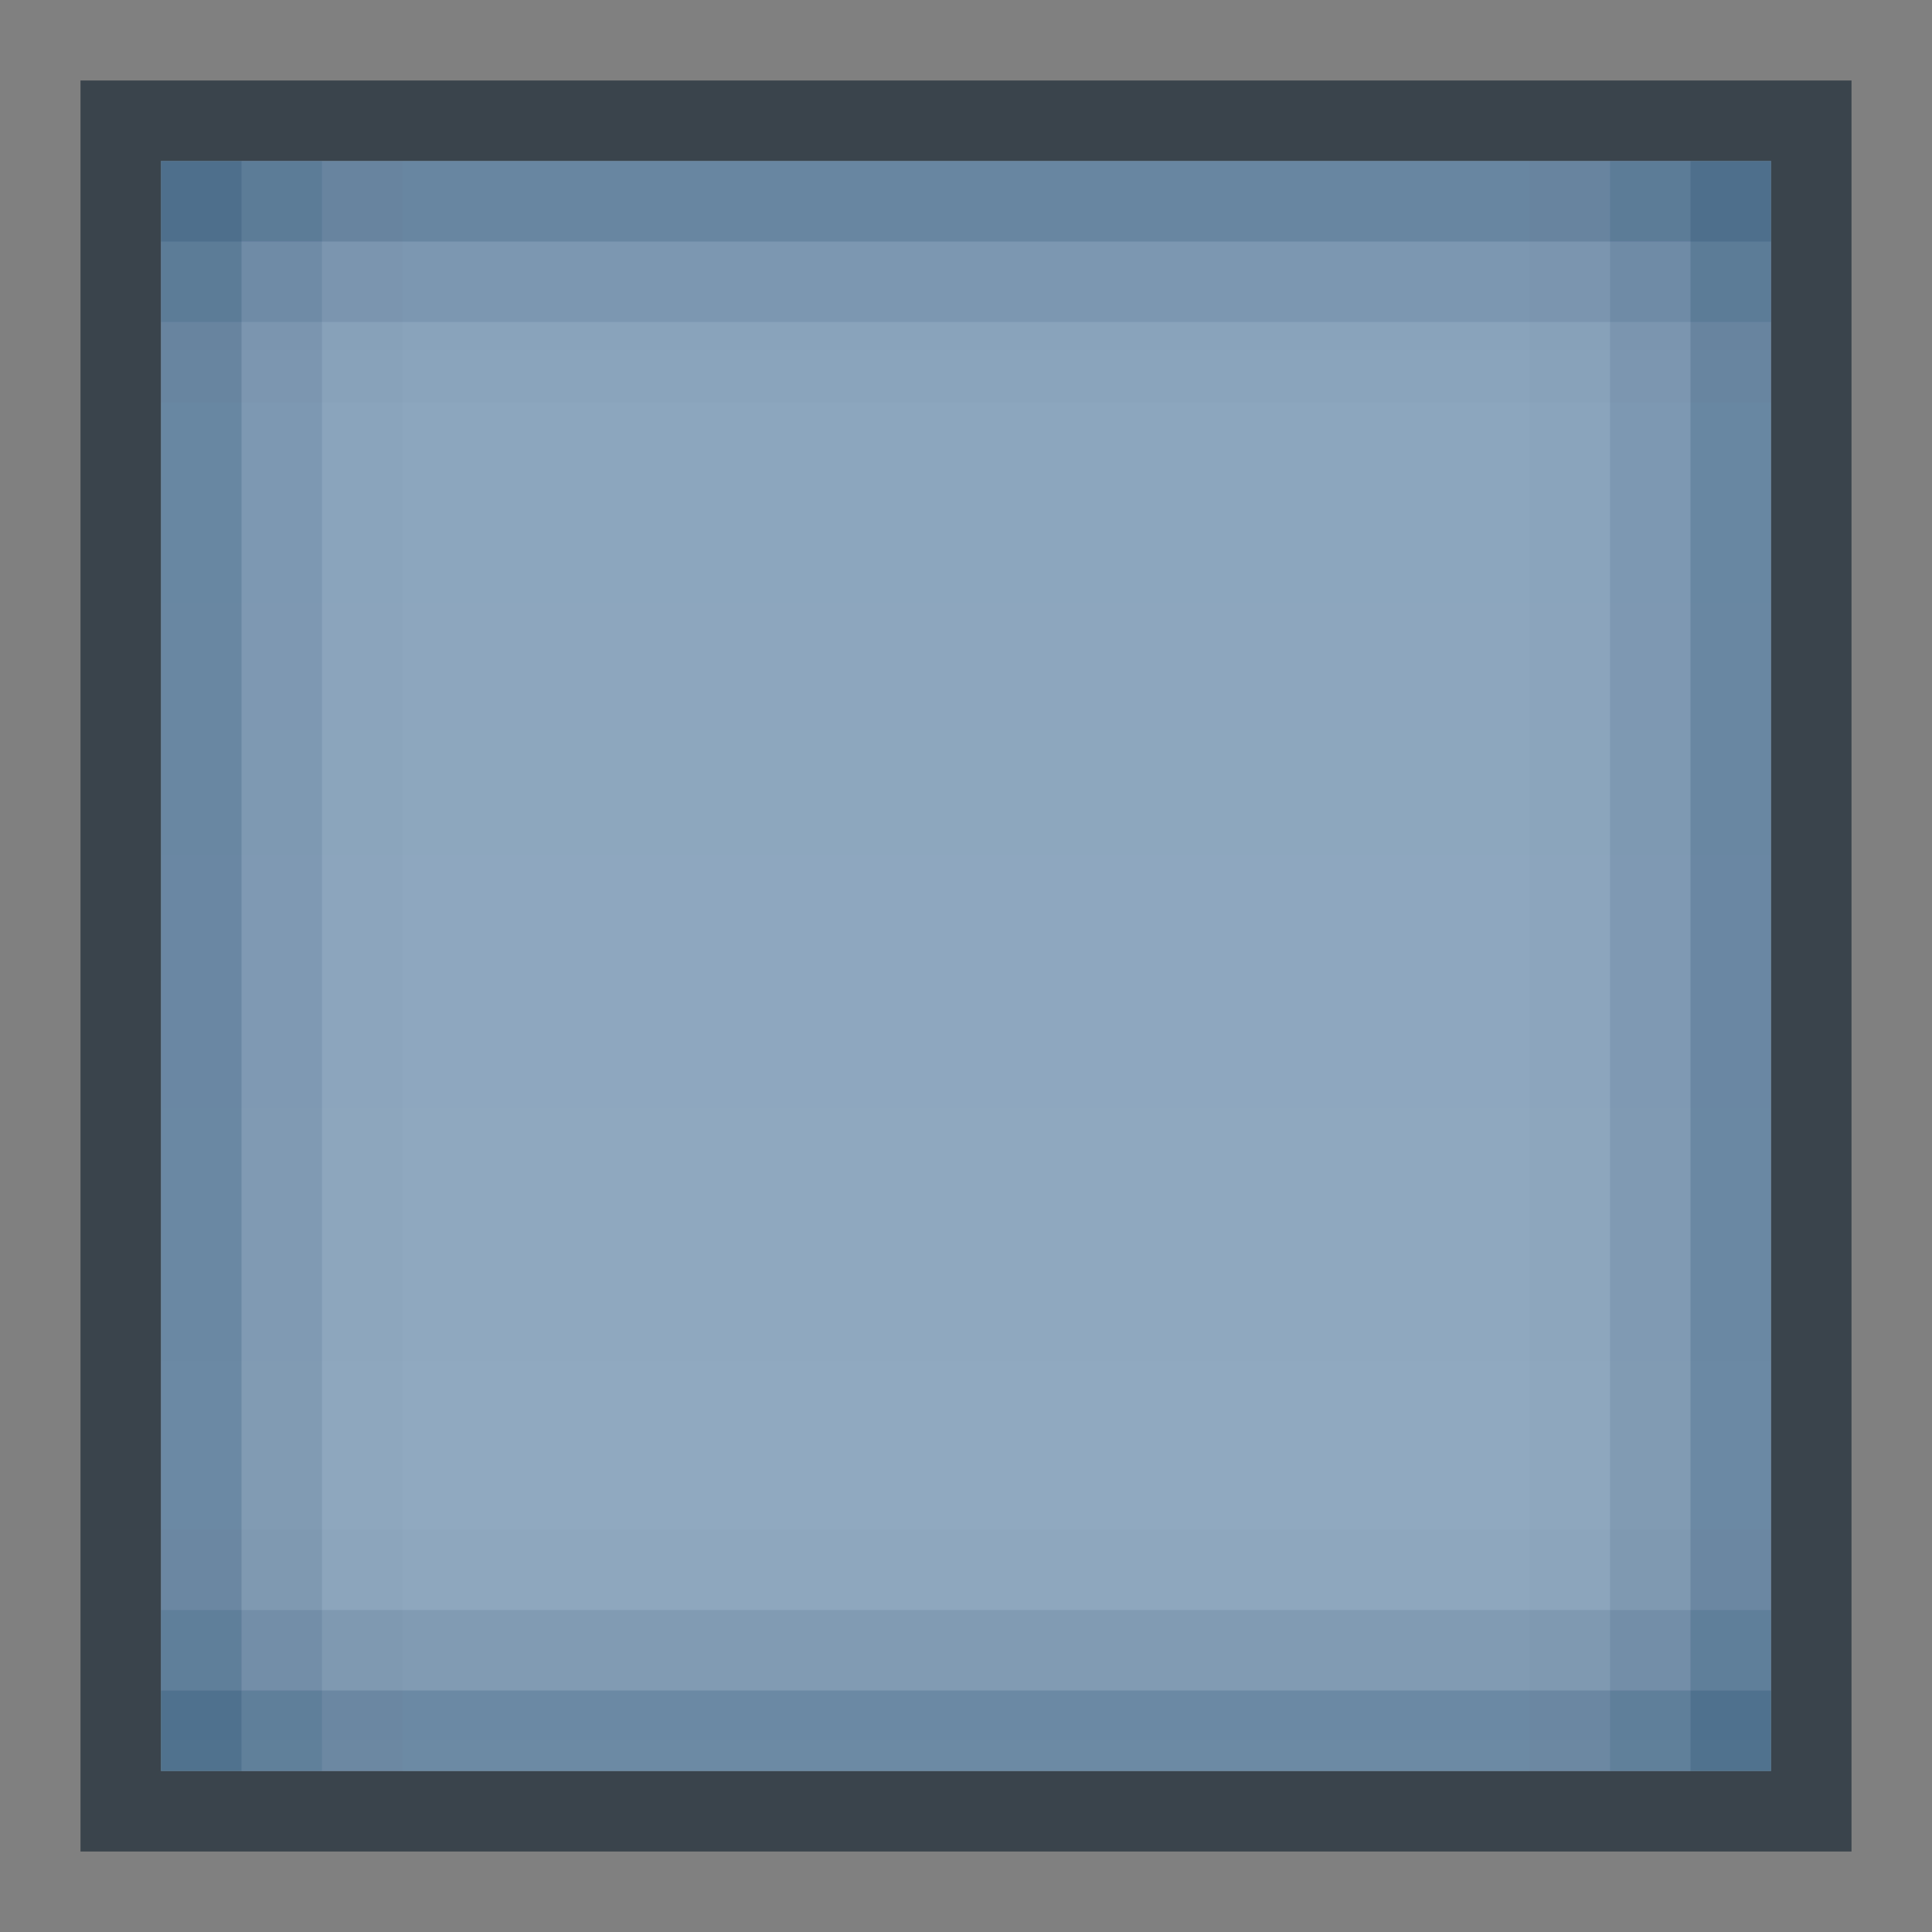 <?xml version="1.0" encoding="UTF-8" standalone="no"?>
<!-- Created with Inkscape (http://www.inkscape.org/) -->

<svg
   xmlns:dc="http://purl.org/dc/elements/1.1/"
   xmlns:cc="http://creativecommons.org/ns#"
   xmlns:rdf="http://www.w3.org/1999/02/22-rdf-syntax-ns#"
   xmlns:svg="http://www.w3.org/2000/svg"
   xmlns="http://www.w3.org/2000/svg"
   xmlns:xlink="http://www.w3.org/1999/xlink"
   xmlns:sodipodi="http://sodipodi.sourceforge.net/DTD/sodipodi-0.dtd"
   xmlns:inkscape="http://www.inkscape.org/namespaces/inkscape"
   inkscape:export-ydpi="90.000000"
   inkscape:export-xdpi="90.000000"
   width="24"
   height="24"
   id="svg11300"
   sodipodi:version="0.32"
   inkscape:version="0.91 r13725"
   sodipodi:docname="overview-button-focused-pressed.svg"
   inkscape:output_extension="org.inkscape.output.svg.inkscape"
   version="1.0"
   style="display:inline;enable-background:new">
  <rect width="100%" height="100%" fill="#808080" stroke="none"/>
  <sodipodi:namedview
     stroke="#ef2929"
     fill="#f57900"
     id="base"
     pagecolor="#8c8c8c"
     bordercolor="#ff5e00"
     borderopacity="1"
     inkscape:pageopacity="1"
     inkscape:pageshadow="2"
     inkscape:zoom="14.979167"
     inkscape:cx="-10.126516"
     inkscape:cy="9.1225709"
     inkscape:current-layer="layer1"
     showgrid="true"
     inkscape:grid-bbox="true"
     inkscape:document-units="px"
     inkscape:showpageshadow="false"
     inkscape:window-width="1600"
     inkscape:window-height="851"
     inkscape:window-x="0"
     inkscape:window-y="24"
     width="400px"
     height="300px"
     inkscape:snap-nodes="true"
     inkscape:snap-bbox="true"
     gridtolerance="10000"
     inkscape:object-nodes="true"
     inkscape:snap-grids="true"
     showguides="true"
     inkscape:guide-bbox="true"
     inkscape:window-maximized="1"
     inkscape:bbox-nodes="true"
     inkscape:bbox-paths="false"
     inkscape:snap-bbox-edge-midpoints="false"
     inkscape:snap-bbox-midpoints="false"
     objecttolerance="10000"
     guidetolerance="10000"
     borderlayer="true"
     showborder="true"
     guidecolor="#ff0b00"
     guideopacity="1"
     guidehicolor="#001aff"
     guidehiopacity="0.498"
     inkscape:snap-smooth-nodes="true">
    <inkscape:grid
       type="xygrid"
       id="grid3123"
       empspacing="4"
       visible="true"
       enabled="true"
       snapvisiblegridlinesonly="true" />
  </sodipodi:namedview>
  <defs
     id="defs3">
    <linearGradient
       id="linearGradient4127">
      <stop
         style="stop-color:#ffffff;stop-opacity:0"
         offset="0"
         id="stop4129" />
      <stop
         style="stop-color:#ffffff;stop-opacity:1"
         offset="1"
         id="stop4131" />
    </linearGradient>
    <linearGradient
       inkscape:collect="always"
       xlink:href="#linearGradient4127"
       id="linearGradient4187"
       gradientUnits="userSpaceOnUse"
       x1="-298"
       y1="-12"
       x2="-278"
       y2="-12"
       gradientTransform="translate(576,0)" />
  </defs>
  <g
     style="display:inline"
     inkscape:groupmode="layer"
     inkscape:label="Base"
     id="layer1"
     transform="translate(0,-276)">
    <path
       style="opacity:0.55;fill:#001322;fill-opacity:1;stroke:none"
       d="m 23,277 0,22 -22,0 0,-22 z m -1,1 -20,0 0,20 20,0 z"
       id="path4177"
       inkscape:connector-curvature="0"
       sodipodi:nodetypes="cccccccccc" />
    <rect
       transform="matrix(0,-1,1,0,0,0)"
       style="opacity:0.8;fill:#8daecb;fill-opacity:1;stroke:none"
       id="rect4179"
       width="20"
       height="20"
       x="-298"
       y="2" />
    <rect
       y="-22"
       x="278"
       height="20"
       width="20"
       id="rect4185"
       style="opacity:0.05;fill:url(#linearGradient4187);fill-opacity:1;stroke:none"
       transform="matrix(0,1,-1,0,0,0)" />
    <g
       id="g4615"
       transform="translate(28,0)">
      <path
         inkscape:connector-curvature="0"
         style="opacity:0.2;fill:#002b50;fill-opacity:0.698;stroke:none"
         d="m -26,297 20,0 0,1 -20,0 z"
         id="rect3949" />
      <path
         id="path3819"
         d="m -26,278 20,0 0,1 -20,0 z"
         style="opacity:0.2;fill:#002b50;fill-opacity:0.698;stroke:none"
         inkscape:connector-curvature="0" />
      <path
         inkscape:connector-curvature="0"
         style="opacity:0.2;fill:#002b50;fill-opacity:0.698;stroke:none"
         d="m -25,278 0,20 -1,0 0,-20 z"
         id="path3821" />
      <path
         id="path3823"
         d="m -6,278 0,20 -1,0 0,-20 z"
         style="opacity:0.2;fill:#002b50;fill-opacity:0.698;stroke:none"
         inkscape:connector-curvature="0" />
      <path
         inkscape:connector-curvature="0"
         style="opacity:0.08;fill:#002b50;fill-opacity:0.698;stroke:none"
         d="m -7,278 0,20 -1,0 0,-20 z"
         id="path3825" />
      <path
         id="path3827"
         d="m -24,278 0,20 -1,0 0,-20 z"
         style="opacity:0.08;fill:#002b50;fill-opacity:0.698;stroke:none"
         inkscape:connector-curvature="0" />
      <path
         id="path3829"
         d="m -6,280 -20,0 0,-1 20,0 z"
         style="opacity:0.08;fill:#002b50;fill-opacity:0.698;stroke:none"
         inkscape:connector-curvature="0" />
      <path
         inkscape:connector-curvature="0"
         style="opacity:0.08;fill:#002b50;fill-opacity:0.698;stroke:none"
         d="m -6,297 -20,0 0,-1 20,0 z"
         id="path3831" />
      <path
         inkscape:connector-curvature="0"
         style="opacity:0.01;fill:#002b50;fill-opacity:0.698;stroke:none"
         d="m -6,281 -20,0 0,-1 20,0 z"
         id="path3833" />
      <path
         id="path3835"
         d="m -6,296 -20,0 0,-1 20,0 z"
         style="opacity:0.01;fill:#002b50;fill-opacity:0.698;stroke:none"
         inkscape:connector-curvature="0" />
      <path
         id="path3837"
         d="m -24,298 0,-20 1,0 0,20 z"
         style="opacity:0.01;fill:#002b50;fill-opacity:0.698;stroke:none"
         inkscape:connector-curvature="0" />
      <path
         inkscape:connector-curvature="0"
         style="opacity:0.01;fill:#002b50;fill-opacity:0.698;stroke:none"
         d="m -9,298 0,-20 1,0 0,20 z"
         id="path3839" />
    </g>
    <g
       transform="translate(28,0)"
       id="g5339">
      <path
         id="path5341"
         d="m -26,297 20,0 0,1 -20,0 z"
         style="opacity:0.2;fill:#002b50;fill-opacity:0.698;stroke:none"
         inkscape:connector-curvature="0" />
      <path
         inkscape:connector-curvature="0"
         style="opacity:0.2;fill:#002b50;fill-opacity:0.698;stroke:none"
         d="m -26,278 20,0 0,1 -20,0 z"
         id="path5343" />
      <path
         id="path5345"
         d="m -25,278 0,20 -1,0 0,-20 z"
         style="opacity:0.2;fill:#002b50;fill-opacity:0.698;stroke:none"
         inkscape:connector-curvature="0" />
      <path
         inkscape:connector-curvature="0"
         style="opacity:0.2;fill:#002b50;fill-opacity:0.698;stroke:none"
         d="m -6,278 0,20 -1,0 0,-20 z"
         id="path5347" />
      <path
         id="path5349"
         d="m -7,278 0,20 -1,0 0,-20 z"
         style="opacity:0.08;fill:#002b50;fill-opacity:0.698;stroke:none"
         inkscape:connector-curvature="0" />
      <path
         inkscape:connector-curvature="0"
         style="opacity:0.08;fill:#002b50;fill-opacity:0.698;stroke:none"
         d="m -24,278 0,20 -1,0 0,-20 z"
         id="path5351" />
      <path
         inkscape:connector-curvature="0"
         style="opacity:0.08;fill:#002b50;fill-opacity:0.698;stroke:none"
         d="m -6,280 -20,0 0,-1 20,0 z"
         id="path5353" />
      <path
         id="path5355"
         d="m -6,297 -20,0 0,-1 20,0 z"
         style="opacity:0.08;fill:#002b50;fill-opacity:0.698;stroke:none"
         inkscape:connector-curvature="0" />
      <path
         id="path5357"
         d="m -6,281 -20,0 0,-1 20,0 z"
         style="opacity:0.01;fill:#002b50;fill-opacity:0.698;stroke:none"
         inkscape:connector-curvature="0" />
      <path
         inkscape:connector-curvature="0"
         style="opacity:0.01;fill:#002b50;fill-opacity:0.698;stroke:none"
         d="m -6,296 -20,0 0,-1 20,0 z"
         id="path5359" />
      <path
         inkscape:connector-curvature="0"
         style="opacity:0.01;fill:#002b50;fill-opacity:0.698;stroke:none"
         d="m -24,298 0,-20 1,0 0,20 z"
         id="path5361" />
      <path
         id="path5363"
         d="m -9,298 0,-20 1,0 0,20 z"
         style="opacity:0.01;fill:#002b50;fill-opacity:0.698;stroke:none"
         inkscape:connector-curvature="0" />
    </g>
  </g>
</svg>

